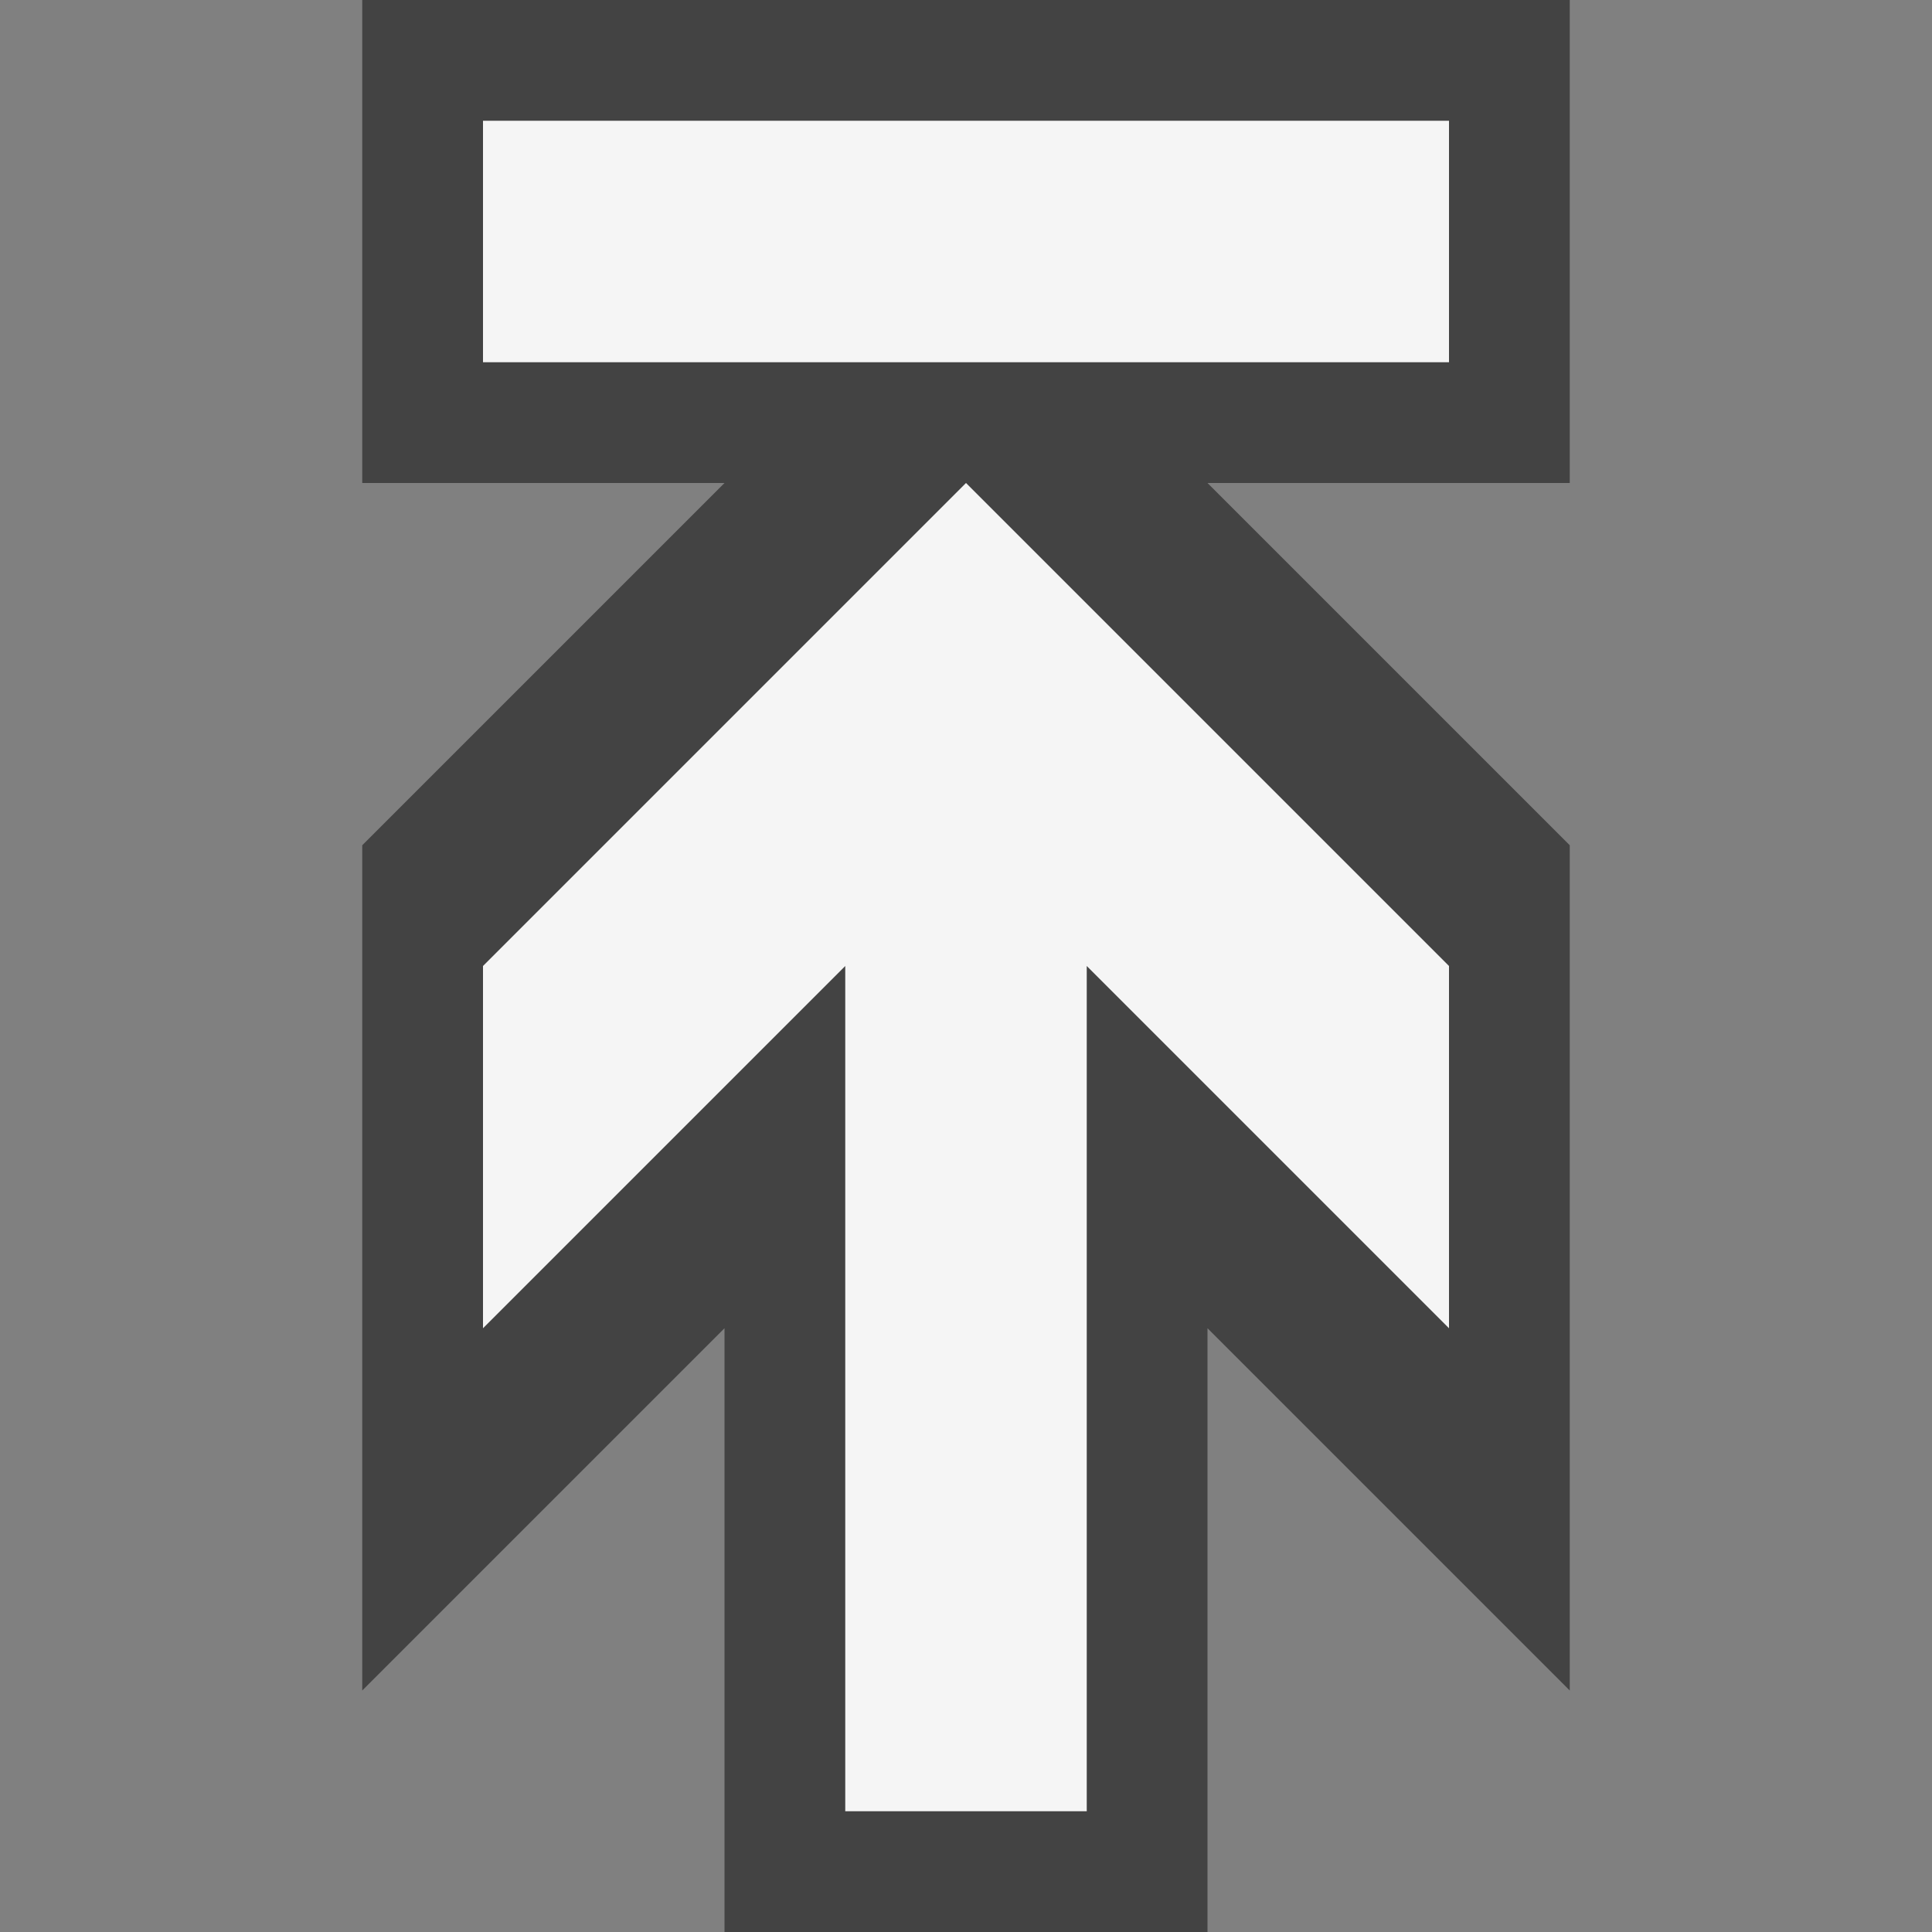 <svg xmlns="http://www.w3.org/2000/svg" viewBox="0 0 16 16"><rect x="0" y="0" width="16" height="16" fill="#808080" stroke="none"/><style>.st0{opacity:0}.st0,.st1{fill:#434343}.st2{fill:#f5f5f5}</style><g id="outline"><path class="st0" d="M0 0h16v16H0z"/><path class="st1" d="M10 16v-5l3 3V7l-3-3h3V0H3v4h3L3 7v7l3-3v5z"/></g><g id="icon_x5F_bg"><path class="st2" d="M4 8v3l3-3v7h2V8l3 3V8L8 4zM4 1h8v2H4z"/></g></svg>